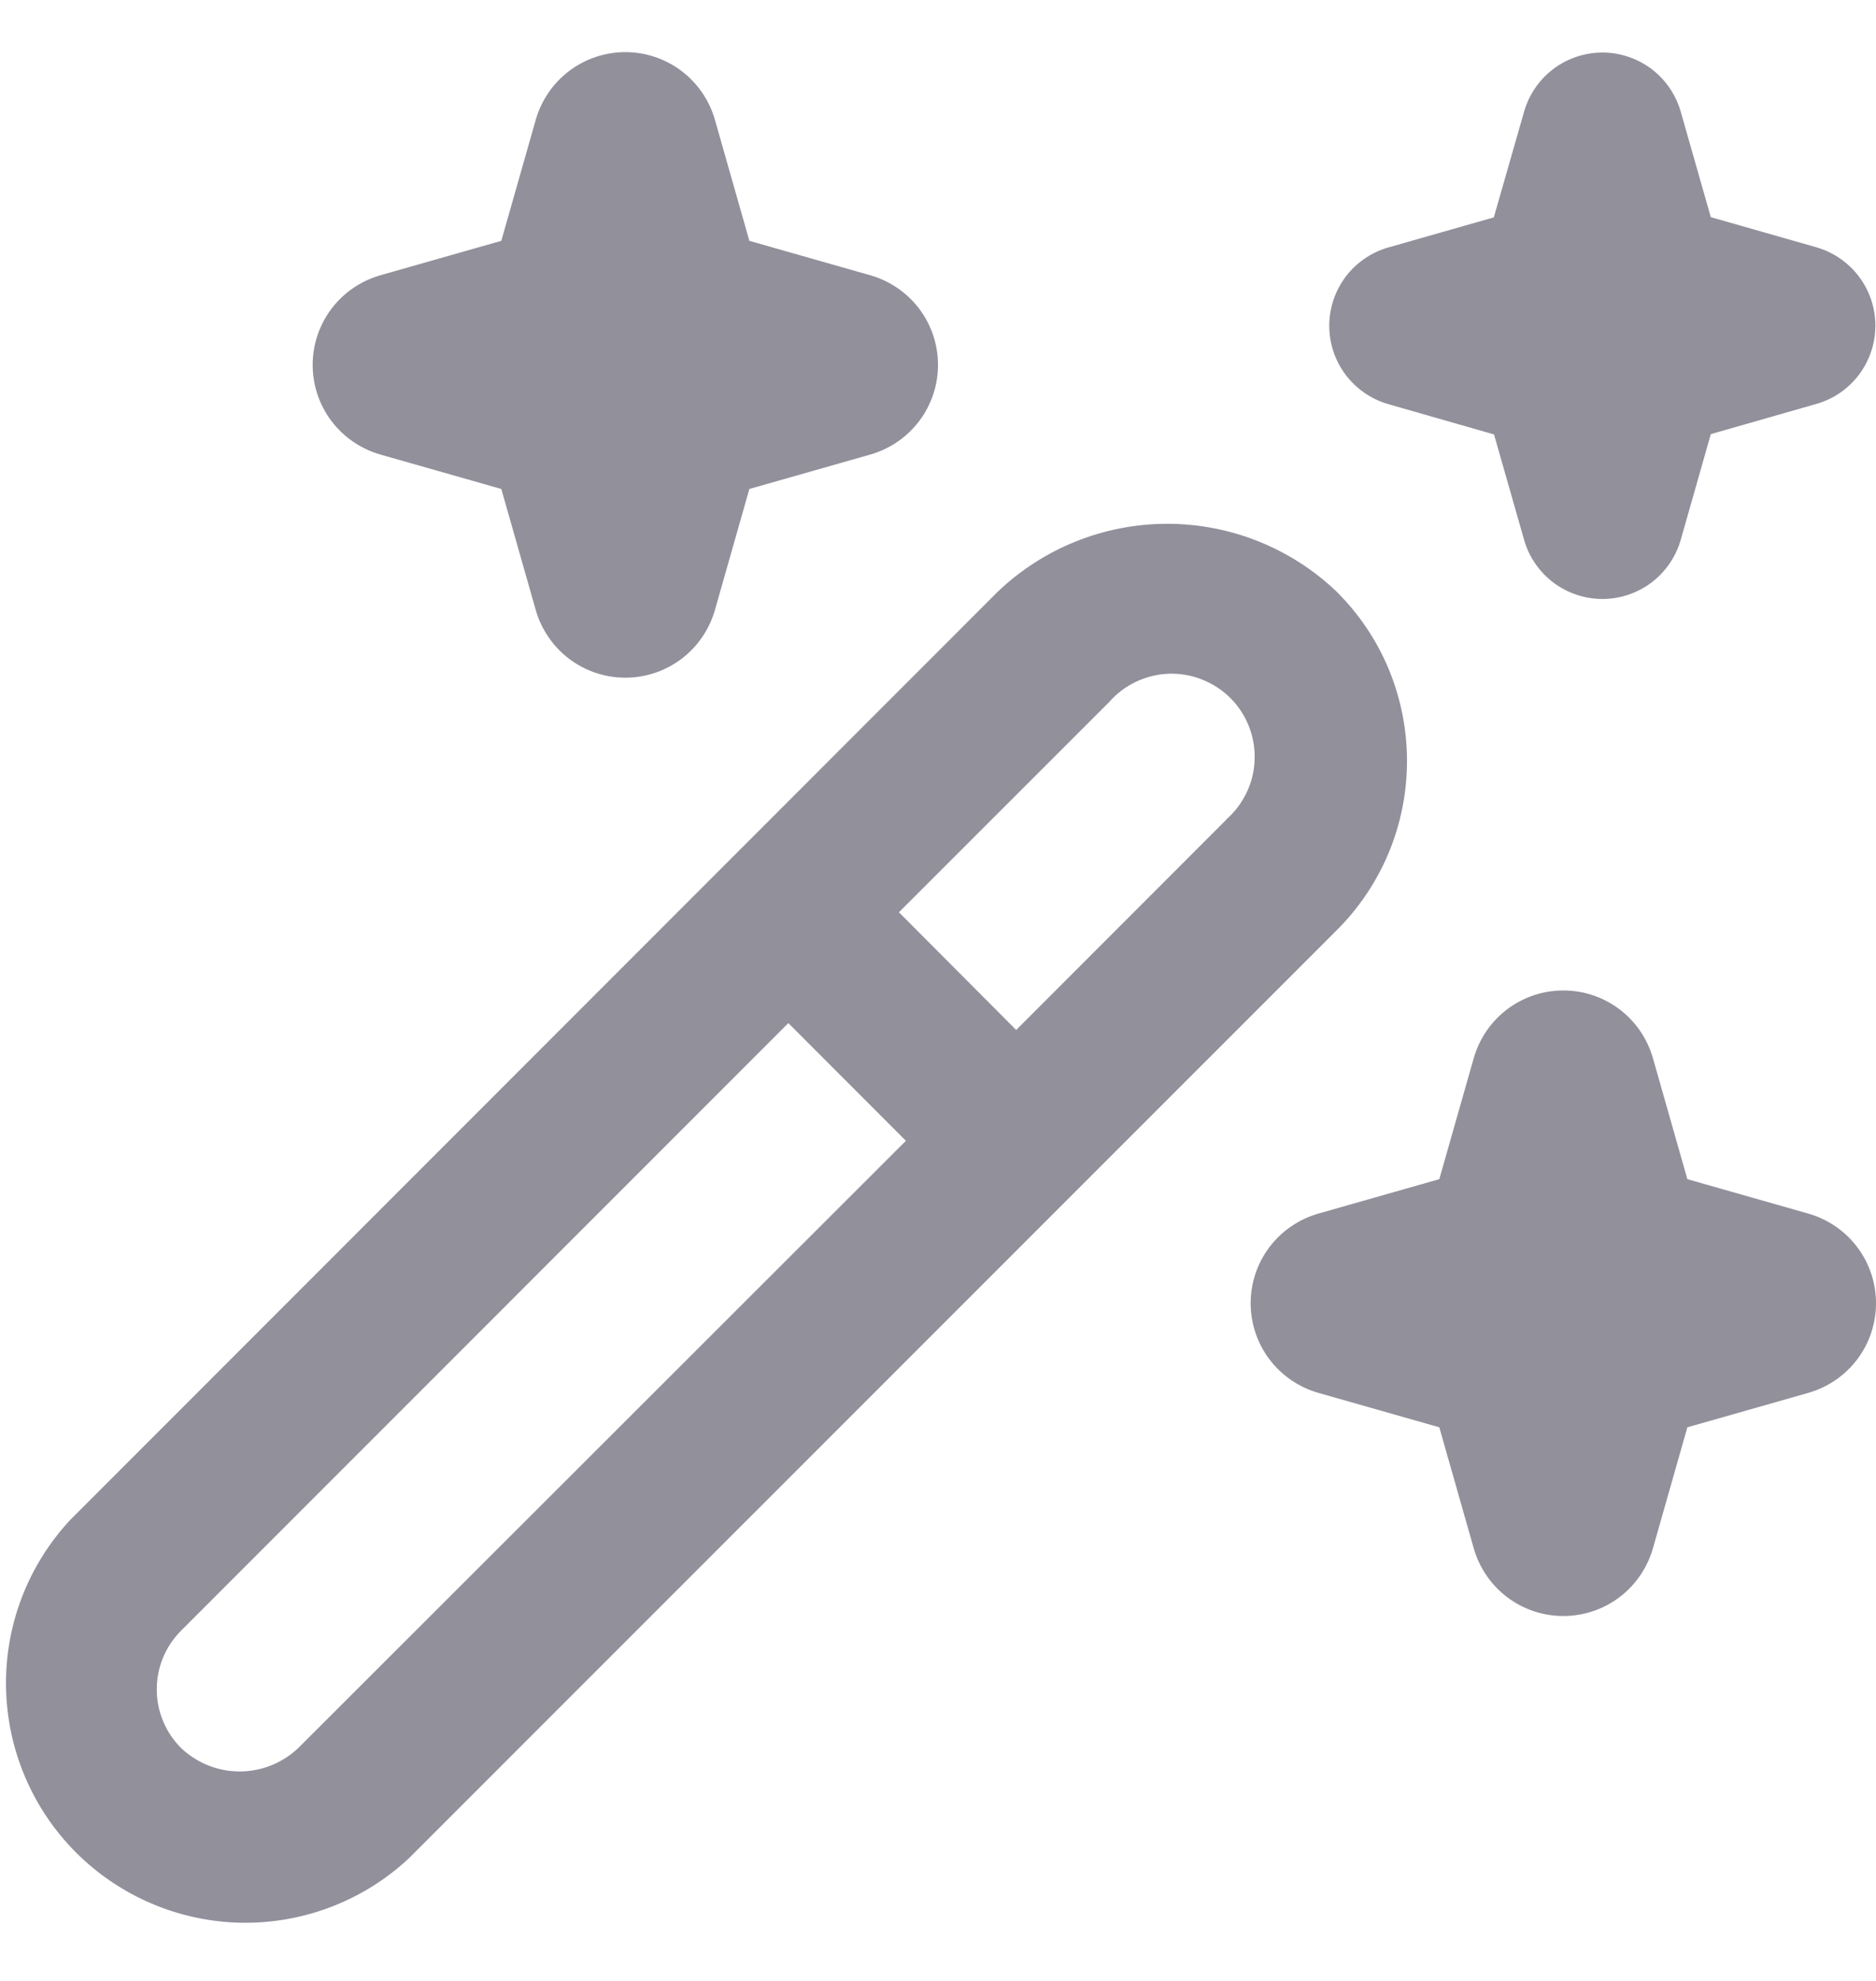 <svg width="18" height="19" viewBox="0 0 18 19" fill="none" xmlns="http://www.w3.org/2000/svg">
<g clip-path="url(#clip0_3779_463)">
<path d="M13.5 7.298C13.5 6.996 13.44 6.697 13.325 6.419C13.209 6.14 13.039 5.888 12.825 5.675C12.387 5.257 11.805 5.024 11.2 5.024C10.594 5.024 10.012 5.257 9.574 5.675L0.675 14.577C0.269 15.012 0.047 15.588 0.058 16.184C0.068 16.779 0.309 17.348 0.73 17.769C1.151 18.19 1.72 18.431 2.315 18.442C2.91 18.452 3.487 18.231 3.922 17.825L12.825 8.923C13.039 8.71 13.209 8.457 13.325 8.178C13.441 7.899 13.5 7.6 13.5 7.298ZM2.862 16.766C2.71 16.91 2.509 16.991 2.299 16.991C2.09 16.991 1.889 16.91 1.737 16.766C1.588 16.617 1.504 16.414 1.504 16.203C1.504 15.992 1.588 15.79 1.737 15.641L7.564 9.813L8.692 10.942L2.862 16.766ZM11.766 7.862L9.75 9.879L8.625 8.75L10.642 6.734C10.714 6.652 10.802 6.585 10.9 6.539C10.999 6.492 11.106 6.466 11.215 6.462C11.324 6.459 11.433 6.477 11.534 6.518C11.636 6.558 11.728 6.618 11.805 6.695C11.883 6.772 11.943 6.865 11.983 6.966C12.023 7.068 12.042 7.176 12.038 7.285C12.035 7.395 12.009 7.502 11.962 7.6C11.915 7.699 11.849 7.787 11.767 7.859L11.766 7.862ZM3.647 2.641L4.81 2.31L5.141 1.147C5.195 0.961 5.307 0.797 5.462 0.68C5.617 0.563 5.806 0.5 6 0.5C6.194 0.5 6.383 0.563 6.538 0.68C6.693 0.797 6.805 0.961 6.859 1.147L7.19 2.31L8.353 2.641C8.539 2.695 8.703 2.807 8.82 2.962C8.937 3.117 9 3.306 9 3.5C9 3.694 8.937 3.883 8.82 4.038C8.703 4.193 8.539 4.305 8.353 4.359L7.19 4.69L6.859 5.853C6.805 6.039 6.693 6.203 6.538 6.32C6.383 6.437 6.194 6.5 6 6.5C5.806 6.5 5.617 6.437 5.462 6.32C5.307 6.203 5.195 6.039 5.141 5.853L4.81 4.69L3.647 4.359C3.461 4.305 3.297 4.193 3.18 4.038C3.063 3.883 3 3.694 3 3.5C3 3.306 3.063 3.117 3.18 2.962C3.297 2.807 3.461 2.695 3.647 2.641ZM17.353 13.359L16.19 13.69L15.859 14.853C15.805 15.039 15.693 15.203 15.538 15.32C15.383 15.437 15.194 15.5 15 15.5C14.806 15.5 14.617 15.437 14.462 15.32C14.307 15.203 14.195 15.039 14.141 14.853L13.81 13.69L12.647 13.359C12.461 13.305 12.297 13.193 12.18 13.038C12.063 12.883 12 12.694 12 12.5C12 12.306 12.063 12.117 12.18 11.962C12.297 11.807 12.461 11.695 12.647 11.641L13.81 11.31L14.141 10.147C14.195 9.961 14.307 9.797 14.462 9.68C14.617 9.563 14.806 9.5 15 9.5C15.194 9.5 15.383 9.563 15.538 9.68C15.693 9.797 15.805 9.961 15.859 10.147L16.19 11.31L17.353 11.641C17.539 11.695 17.703 11.807 17.82 11.962C17.937 12.117 18 12.306 18 12.5C18 12.694 17.937 12.883 17.82 13.038C17.703 13.193 17.539 13.305 17.353 13.359ZM13.316 2.375L14.333 2.085L14.625 1.066C14.672 0.904 14.771 0.762 14.906 0.66C15.042 0.559 15.206 0.504 15.375 0.504C15.544 0.504 15.708 0.559 15.844 0.66C15.979 0.762 16.077 0.904 16.125 1.066L16.415 2.083L17.432 2.373C17.594 2.421 17.737 2.52 17.838 2.655C17.939 2.79 17.994 2.954 17.994 3.123C17.994 3.292 17.939 3.457 17.838 3.592C17.737 3.727 17.594 3.826 17.432 3.873L16.415 4.164L16.125 5.183C16.077 5.345 15.979 5.487 15.844 5.589C15.708 5.69 15.544 5.745 15.375 5.745C15.206 5.745 15.042 5.69 14.906 5.589C14.771 5.487 14.672 5.345 14.625 5.183L14.335 4.167L13.316 3.875C13.154 3.827 13.012 3.729 12.91 3.593C12.809 3.458 12.754 3.294 12.754 3.125C12.754 2.956 12.809 2.792 12.91 2.656C13.012 2.521 13.154 2.422 13.316 2.375Z" fill="#91909B"/>
</g>
<defs>
<clipPath id="clip0_3779_463">
<rect width="18" height="18" fill="white" transform="translate(0 0.5)"/>
</clipPath>
</defs>
</svg>
